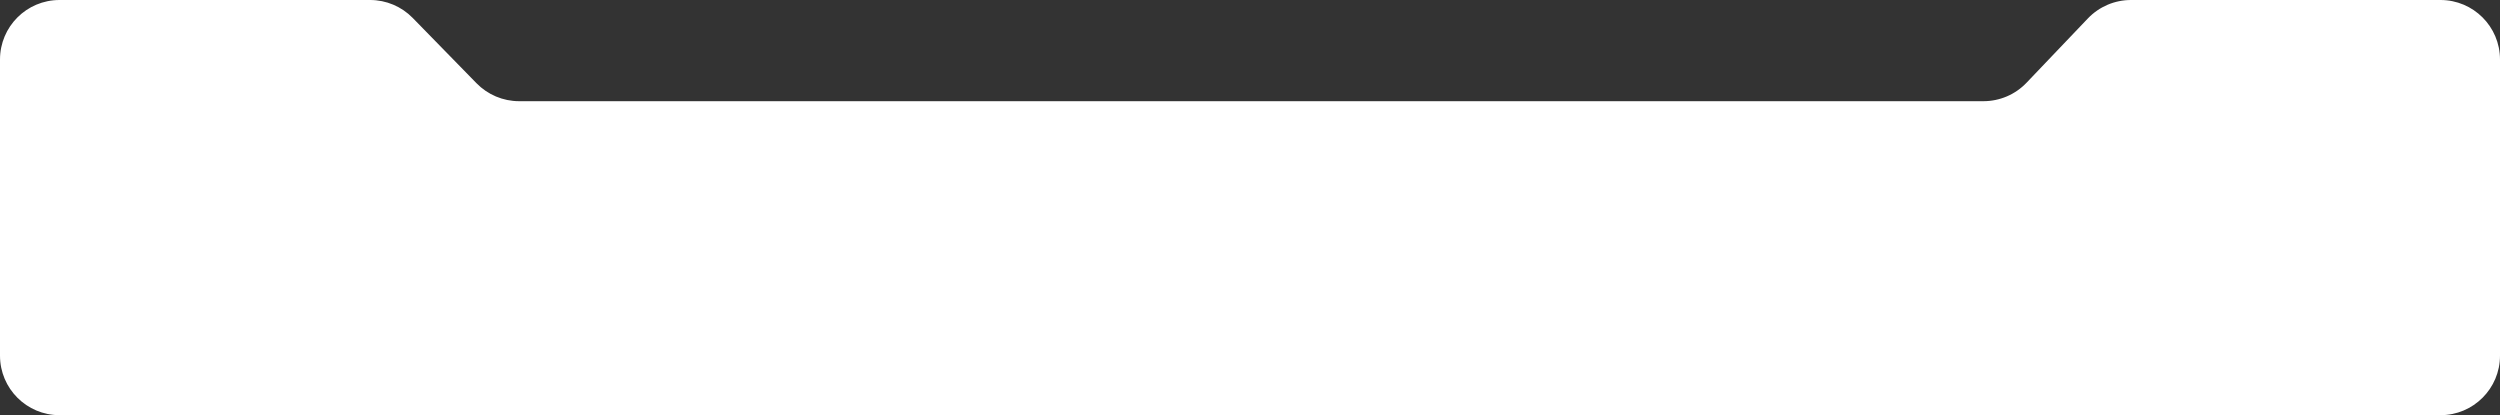 <svg width="1680" height="279" viewBox="0 0 1680 279" fill="none" xmlns="http://www.w3.org/2000/svg">
<rect x="0" y="0" width="1680" height="279" fill="#333333" stroke="none"/>
<path fill-rule="evenodd" clip-rule="evenodd" d="M277.333 12.046C269.806 4.343 259.492 0 248.722 0H40C17.909 0 0 17.909 0 40V239C0 261.091 17.909 279 40 279H1640C1662.09 279 1680 261.091 1680 239V40C1680 17.909 1662.09 0 1640 0H1432C1421.06 0 1410.6 4.477 1403.05 12.389L1361.82 55.611C1354.27 63.523 1343.81 68 1332.88 68H348.842C338.072 68 327.757 63.657 320.23 55.953L277.333 12.046Z" fill="white"/>
</svg>
